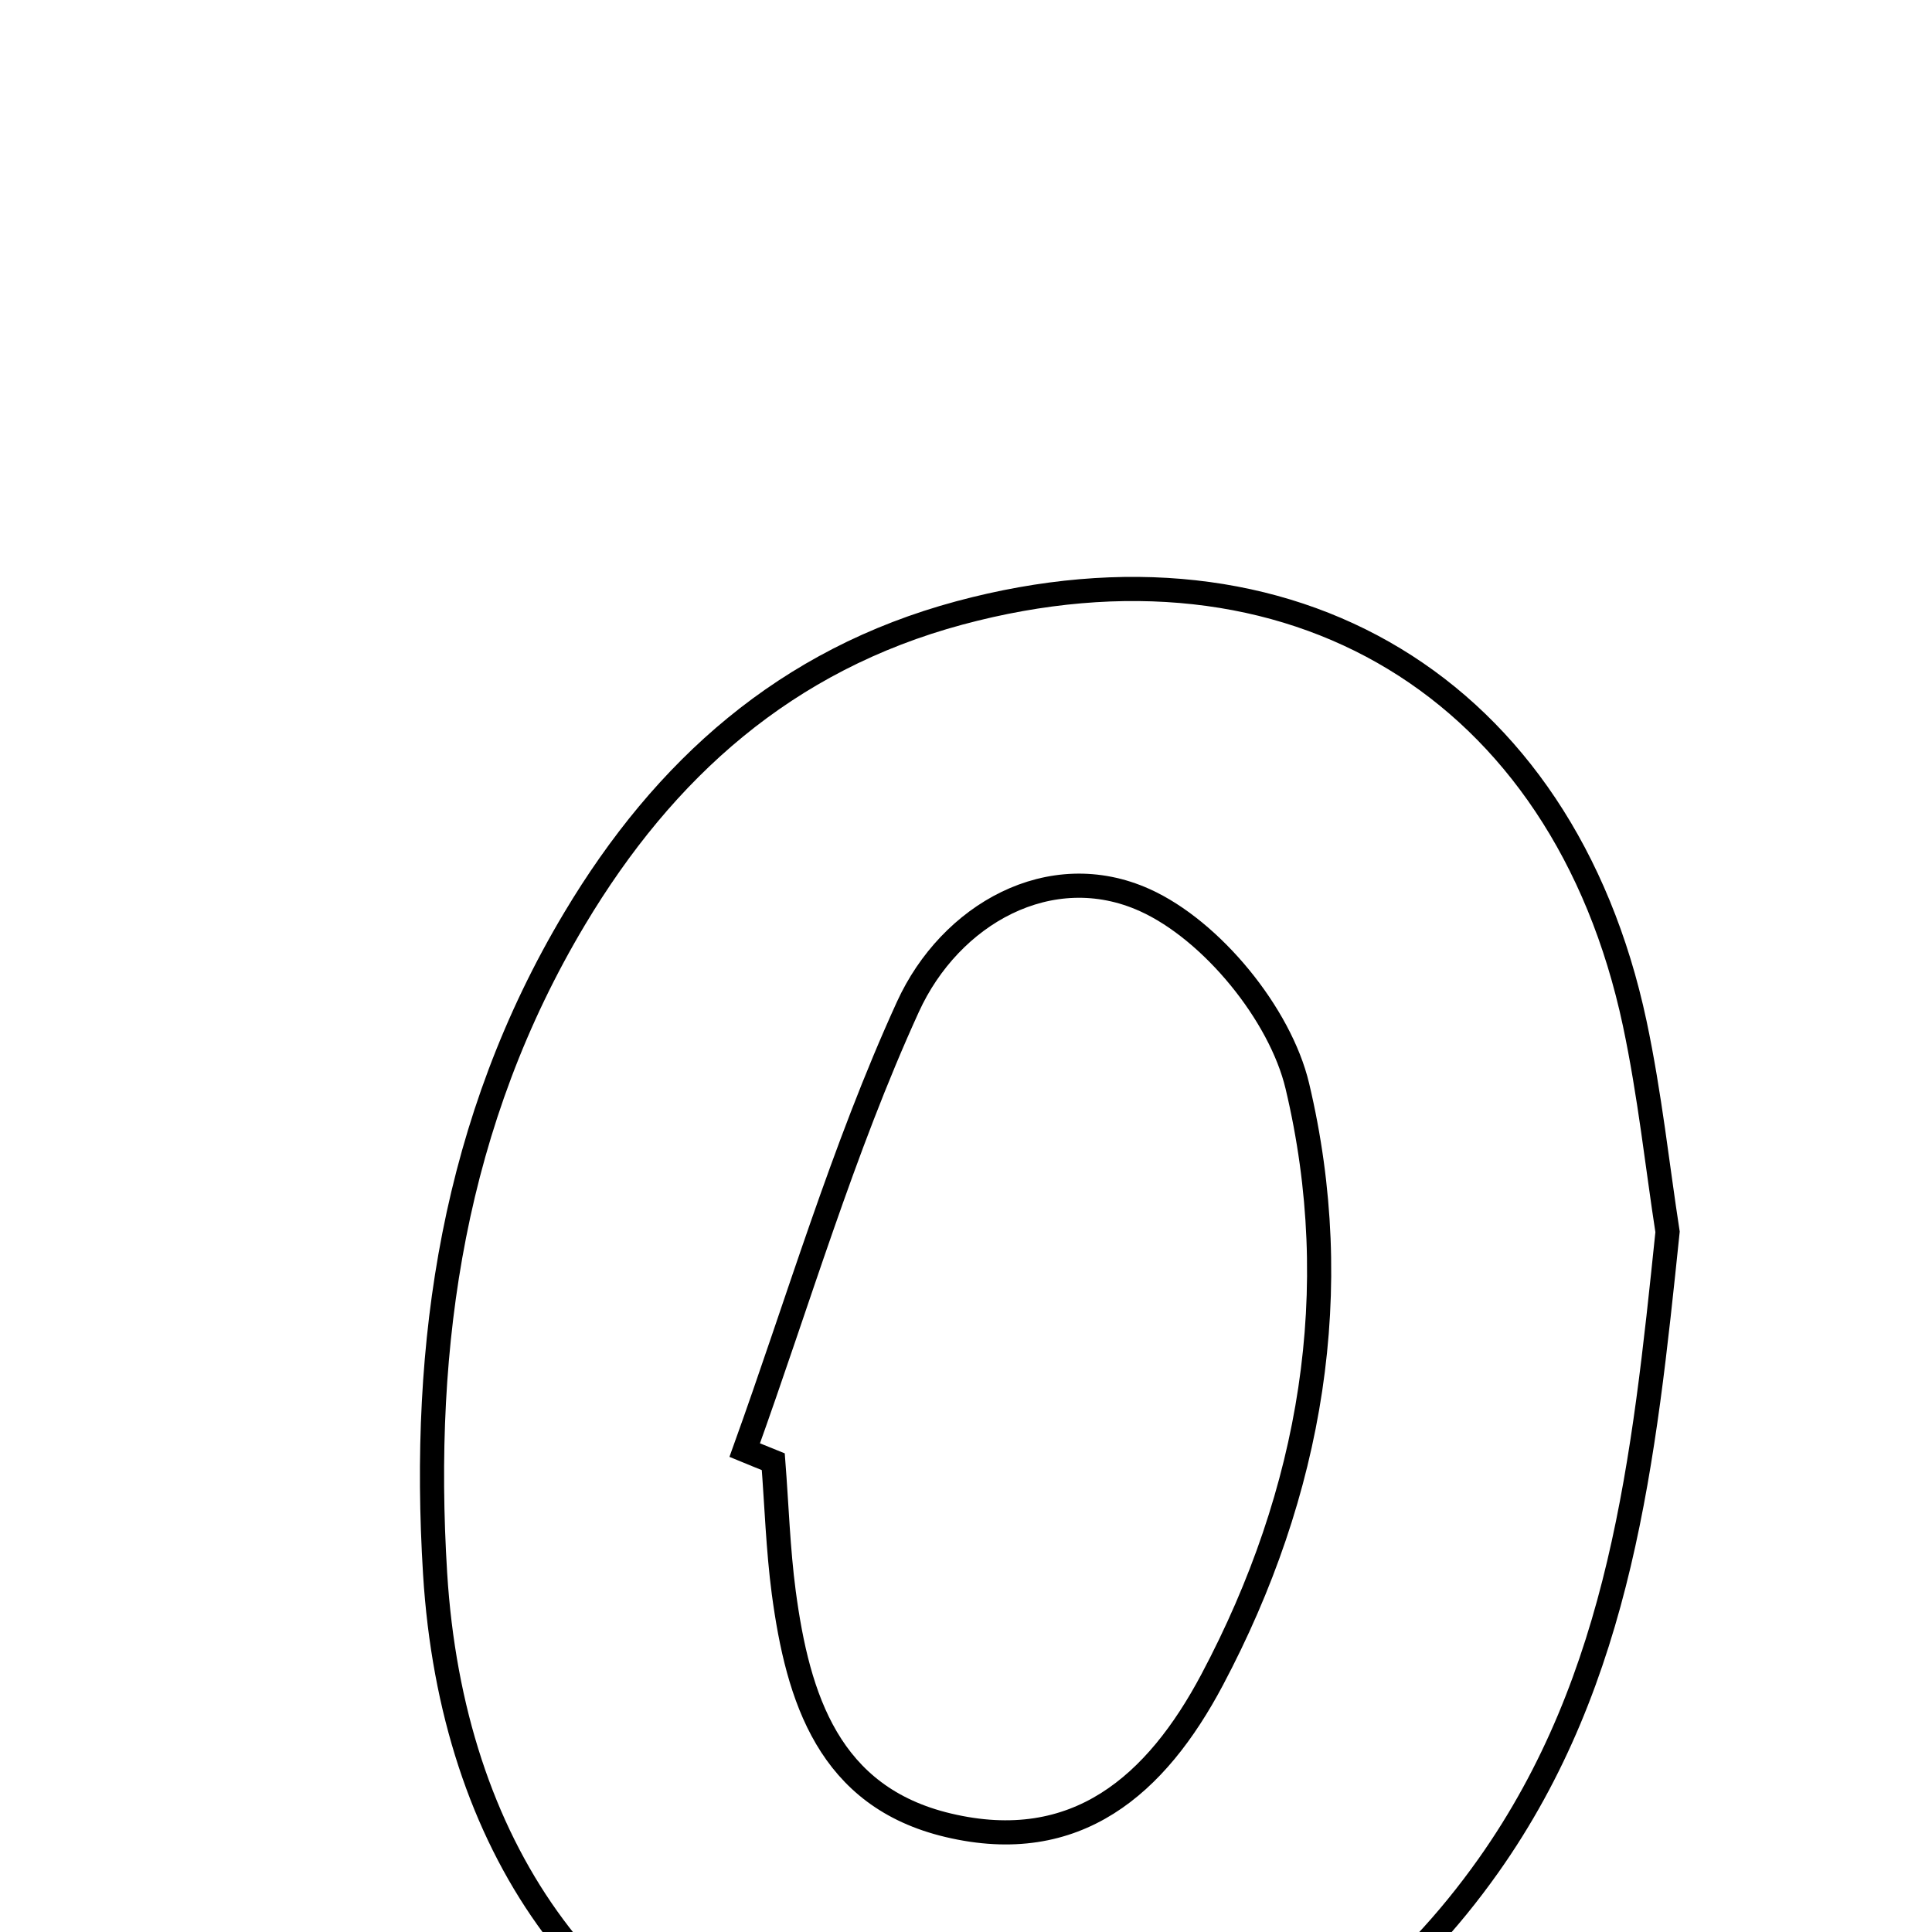 <svg xmlns="http://www.w3.org/2000/svg" viewBox="0.0 0.0 24.0 24.0" height="200px" width="200px"><path fill="none" stroke="black" stroke-width=".3" stroke-opacity="1.0"  filling="0" d="M11.919 7.614 C16.028 6.509 19.418 8.54 20.307 12.712 C20.495 13.598 20.591 14.504 20.715 15.303 C20.421 18.133 20.14 20.843 18.491 23.174 C16.473 26.026 13.392 27.136 10.123 26.178 C7.345 25.364 5.614 22.94 5.405 19.546 C5.228 16.676 5.638 13.921 7.139 11.411 C8.251 9.551 9.762 8.195 11.919 7.614"></path>
<path fill="none" stroke="black" stroke-width=".3" stroke-opacity="1.0"  filling="0" d="M14.222 11.182 C15.052 11.557 15.904 12.598 16.116 13.491 C16.719 16.028 16.294 18.536 15.058 20.866 C14.364 22.174 13.372 23.052 11.779 22.674 C10.297 22.323 9.912 21.098 9.736 19.782 C9.665 19.244 9.648 18.7 9.606 18.158 C9.488 18.11 9.369 18.063 9.251 18.014 C9.914 16.173 10.468 14.282 11.278 12.508 C11.804 11.356 13.048 10.652 14.222 11.182"></path></svg>